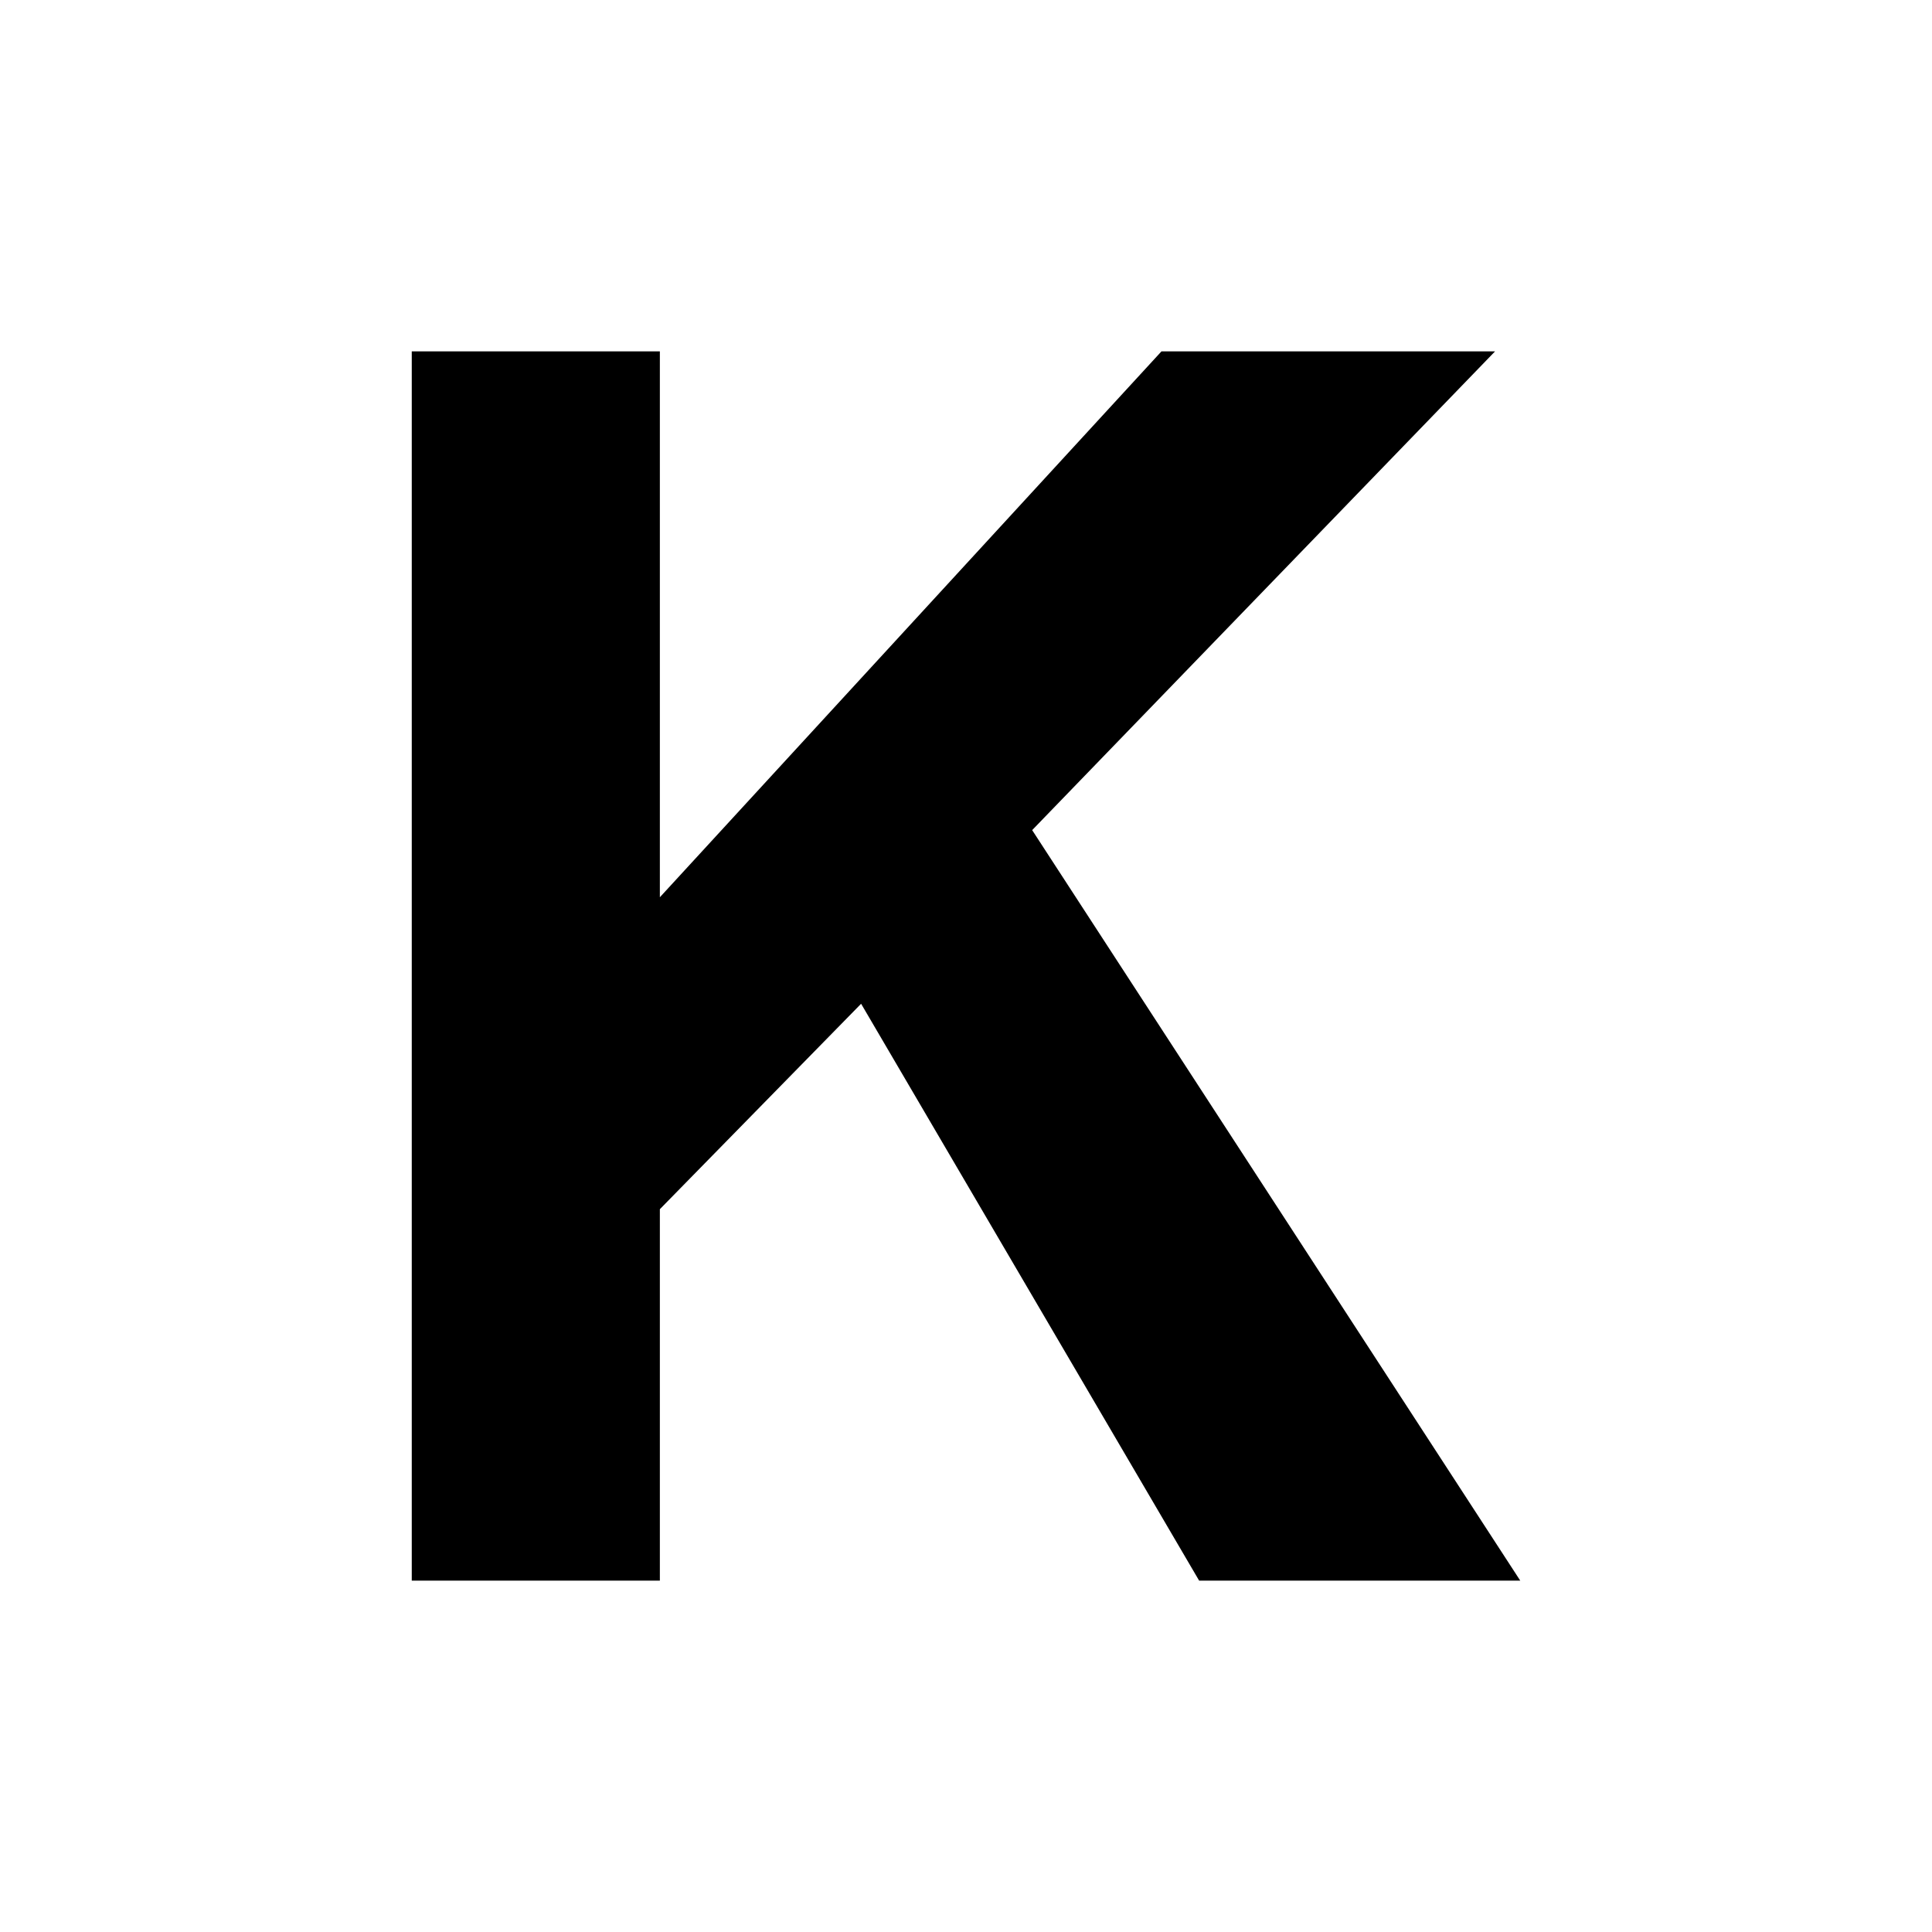 <svg xmlns="http://www.w3.org/2000/svg" viewBox="0 0 24 24">
    <path d="M 5.115 4.365 L 5.115 19.635 L 8.197 19.635 L 8.197 15.021 L 10.697 12.469 L 14.896 19.635 L 18.885 19.635 L 12.822 10.312 L 18.572 4.365 L 14.428 4.365 L 8.197 11.146 L 8.197 4.365 L 5.115 4.365 z " />
</svg>